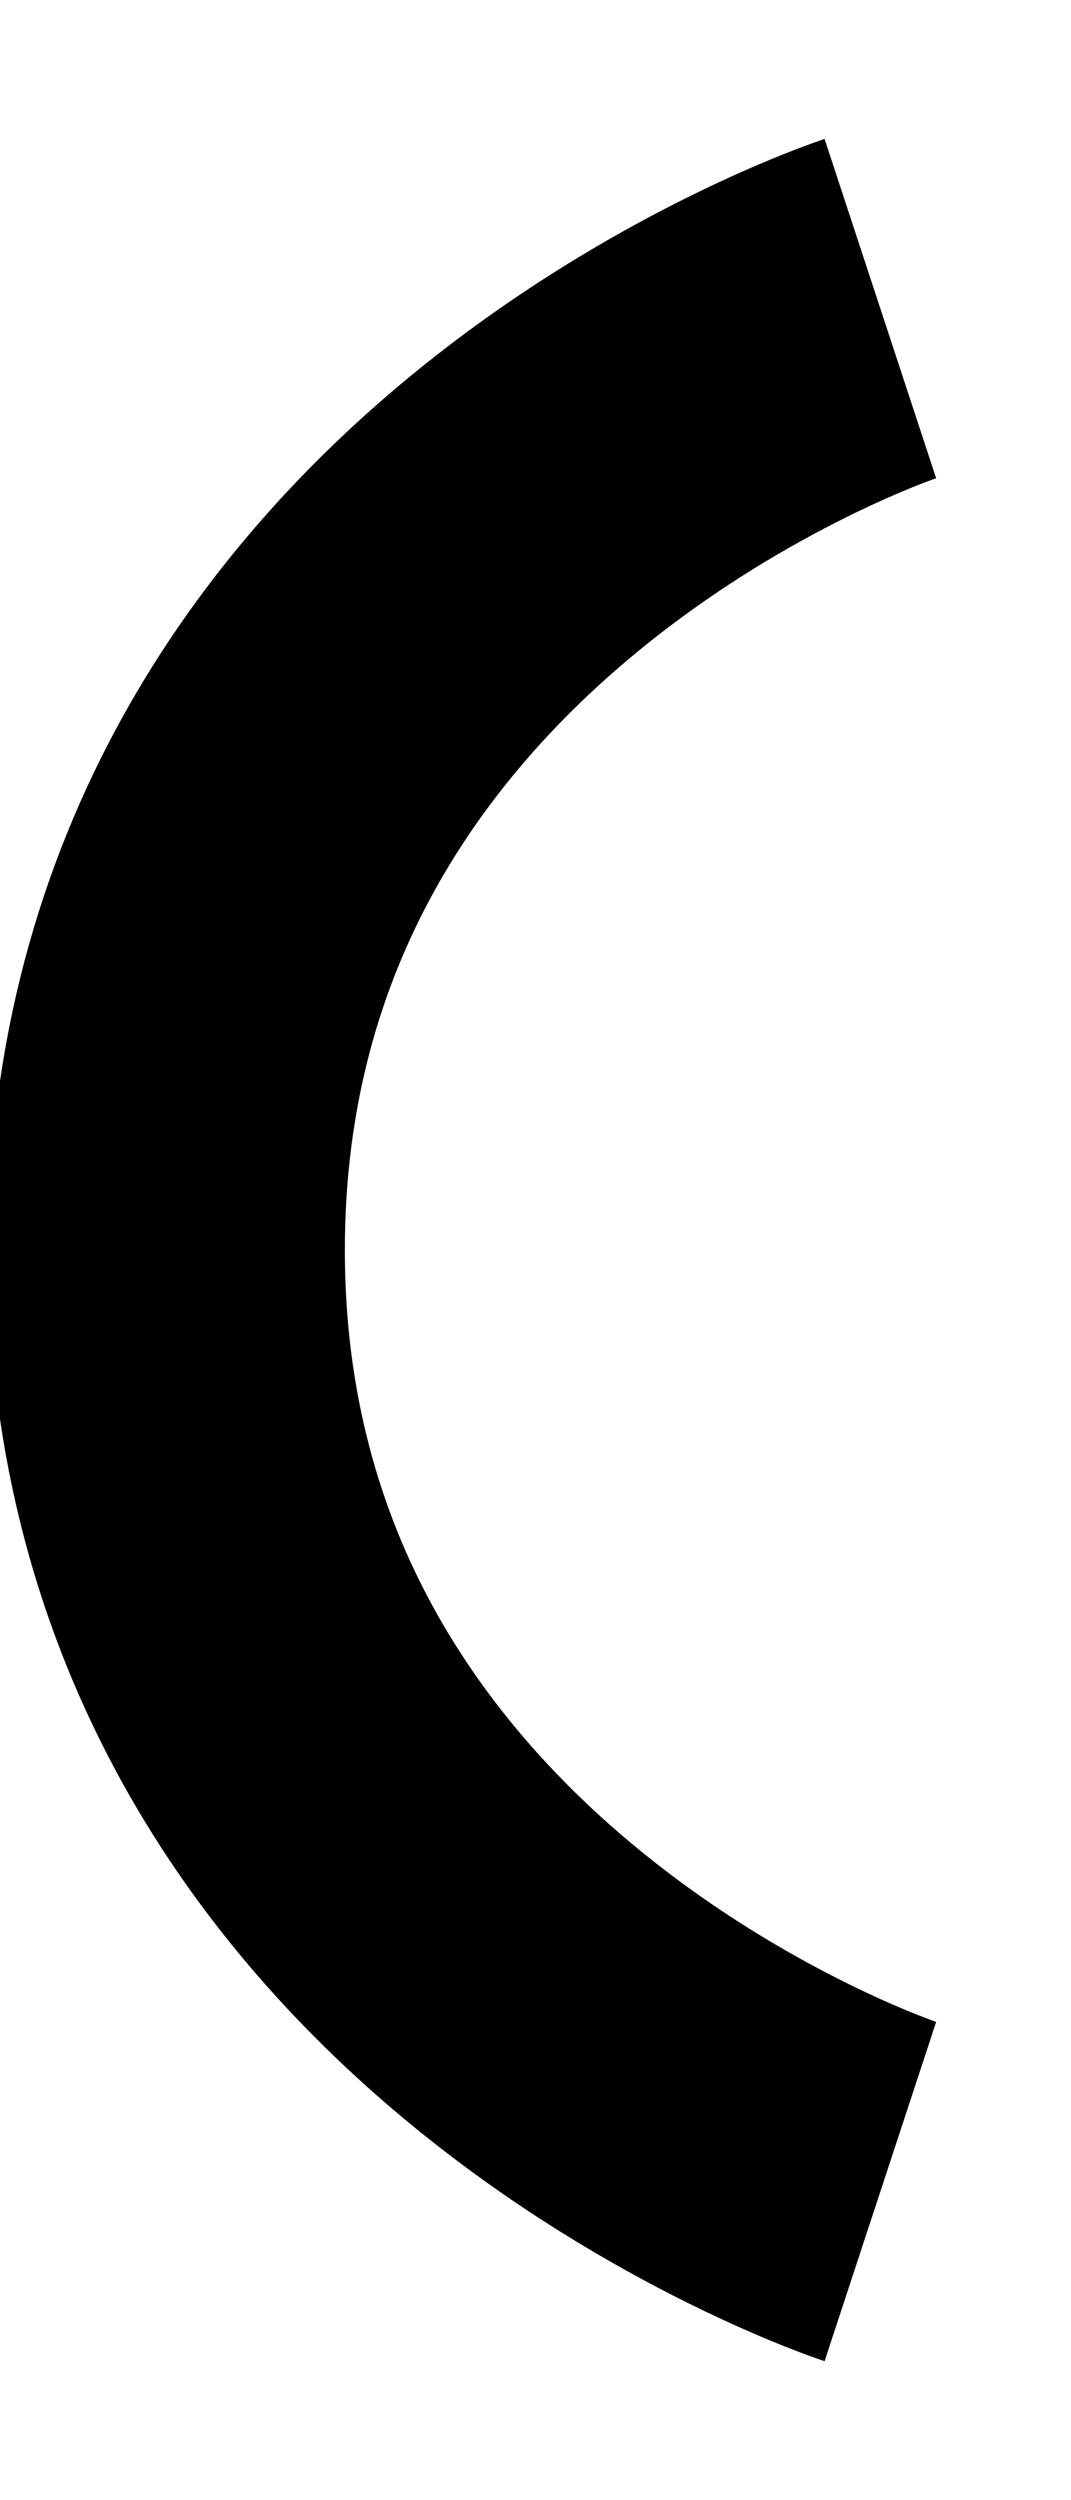 <svg xmlns="http://www.w3.org/2000/svg" viewBox="0 0 15 35" width="15" height="35">
	<path id="line3" class="shp0" d="M12.33 4.32C12.33 4.32 2.33 7.61 2.33 17.5C2.33 27.39 12.33 30.68 12.33 30.68" fill="none" stroke="#000" stroke-width="5"/>
</svg>